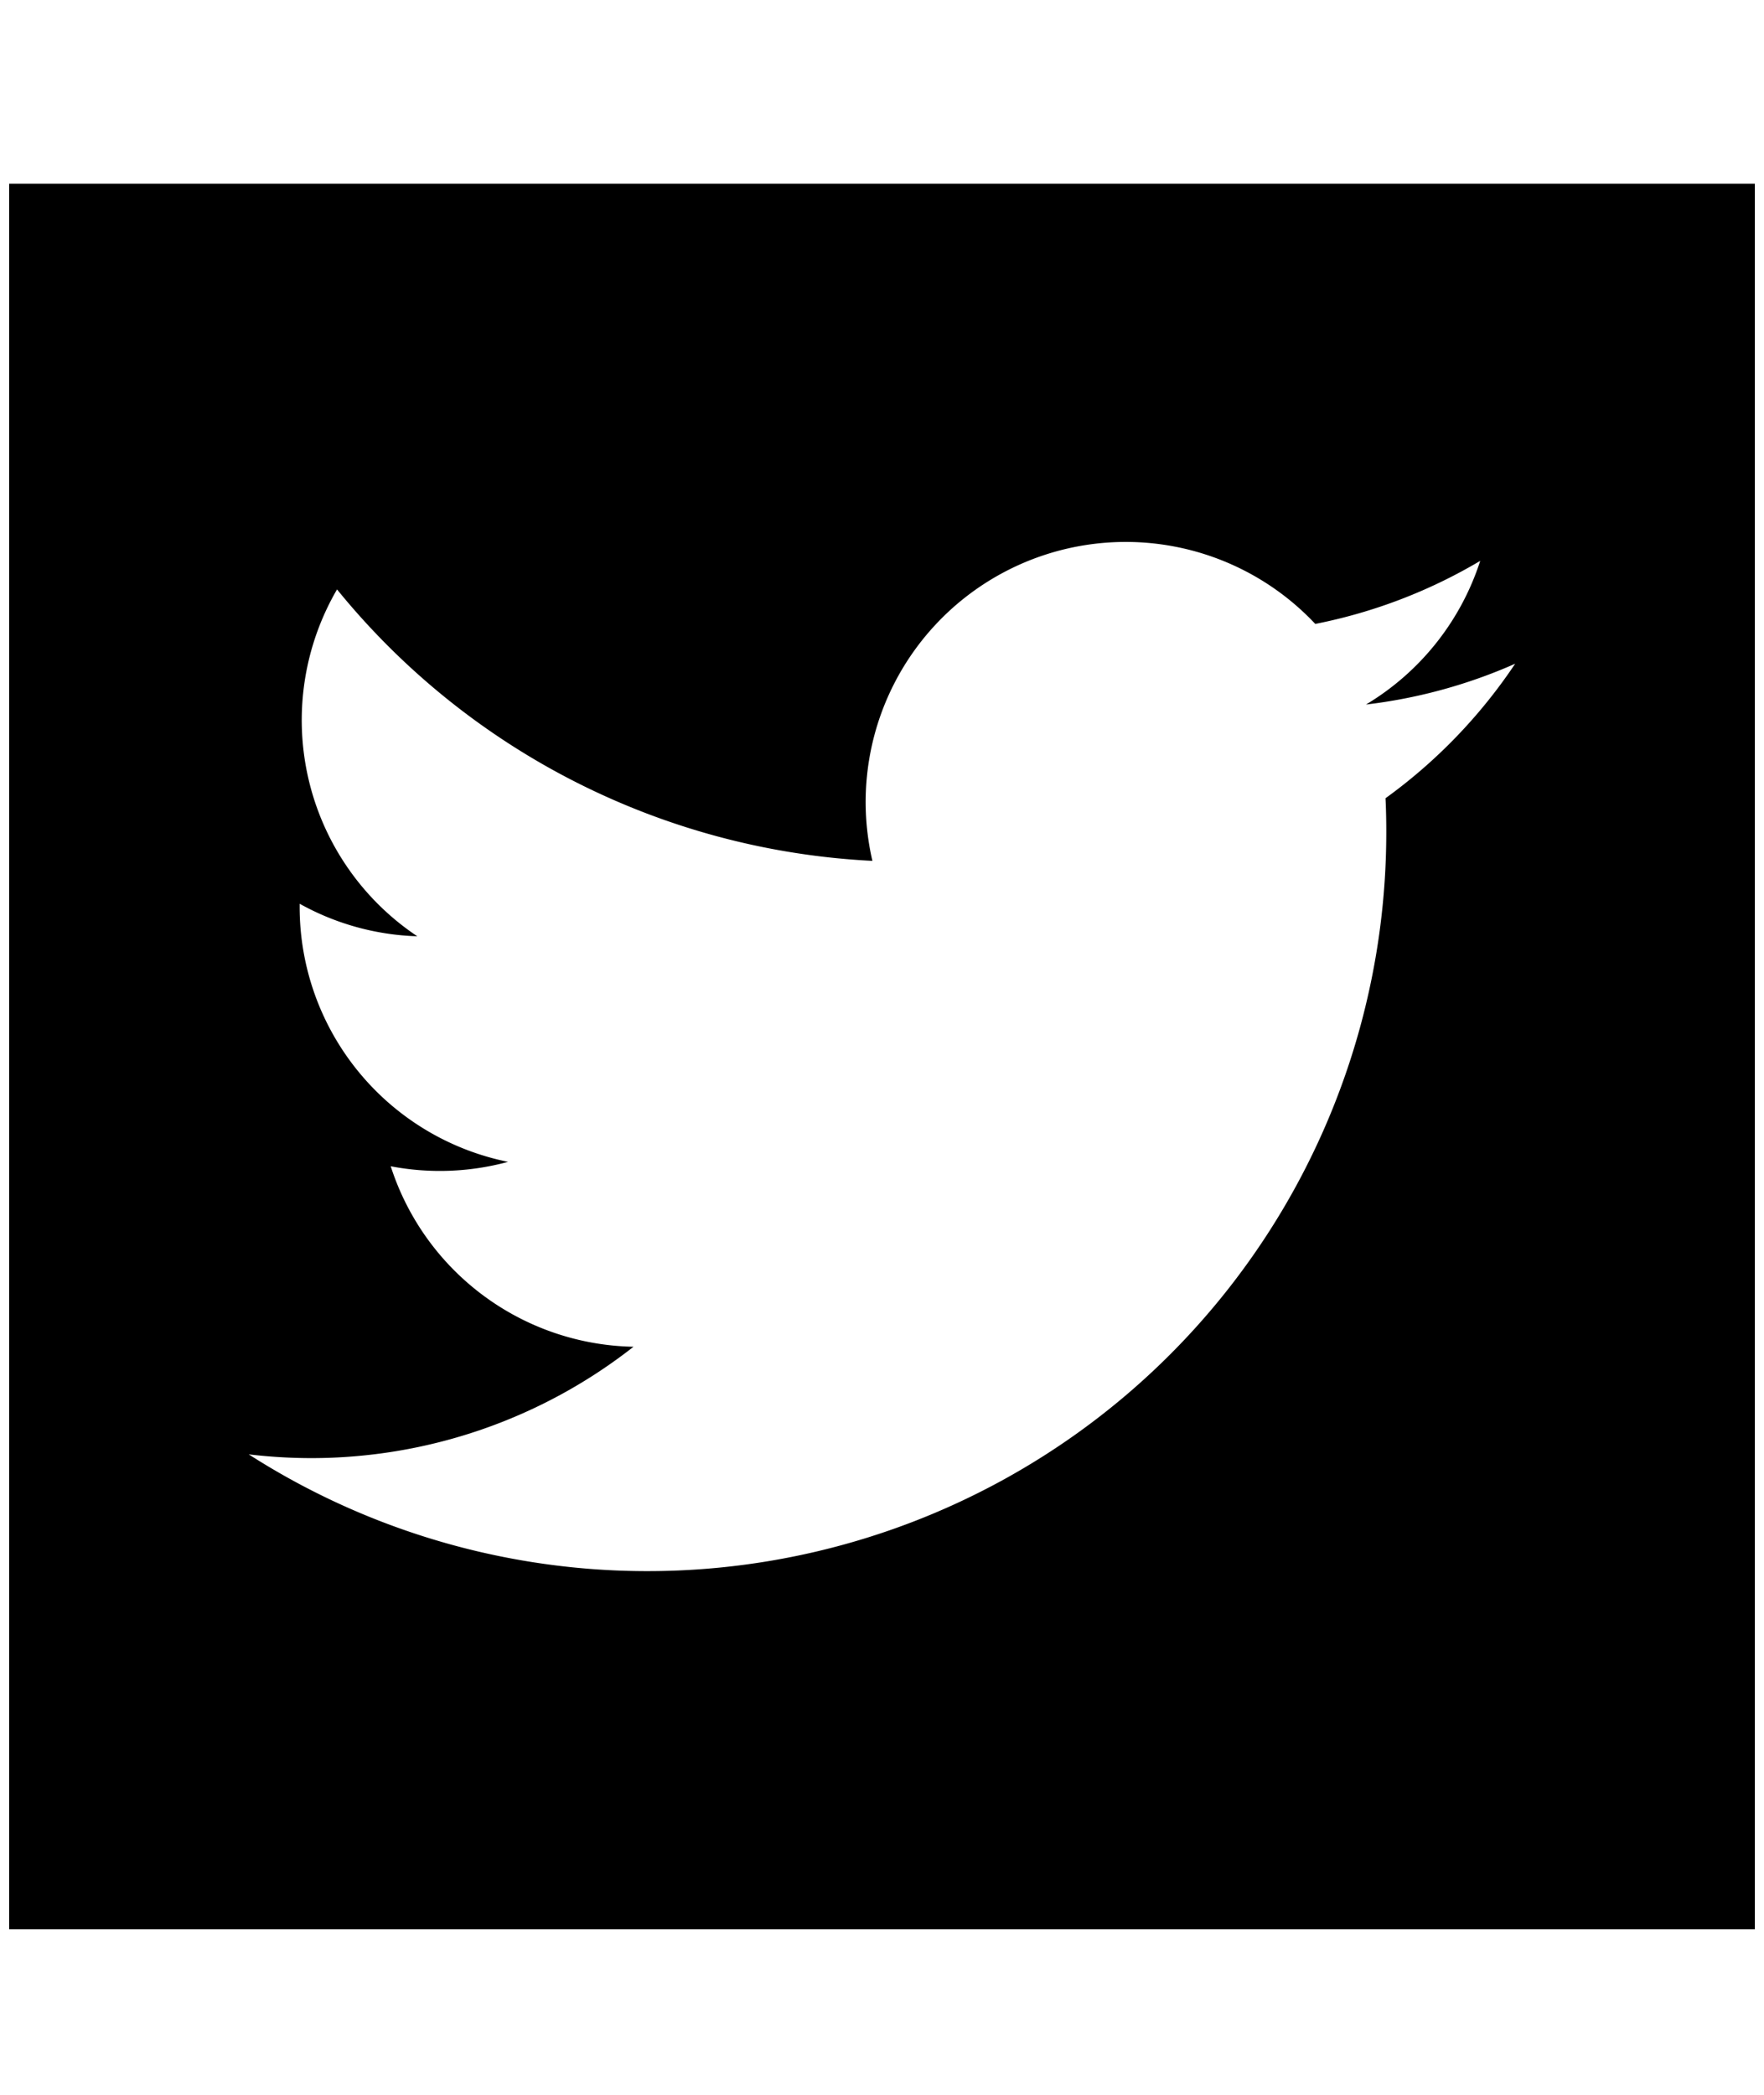 <svg xmlns="http://www.w3.org/2000/svg" class="cf-icon-svg cf-icon-svg__twitter-square" viewBox="0 0 16 19"><path d="M15.917 1.666v15.833H.083V1.666zM13.743 6.02a4.702 4.702 0 0 1-1.353.37 2.365 2.365 0 0 0 1.036-1.303 4.725 4.725 0 0 1-1.496.572 2.359 2.359 0 0 0-4.017 2.149 6.685 6.685 0 0 1-4.856-2.462 2.357 2.357 0 0 0 .728 3.146 2.339 2.339 0 0 1-1.067-.295v.03a2.359 2.359 0 0 0 1.89 2.311 2.362 2.362 0 0 1-1.064.04 2.36 2.36 0 0 0 2.202 1.637 4.733 4.733 0 0 1-2.928 1.01 4.838 4.838 0 0 1-.562-.034 6.702 6.702 0 0 0 10.318-5.647c0-.102-.002-.203-.007-.304a4.785 4.785 0 0 0 1.176-1.22"/></svg>
